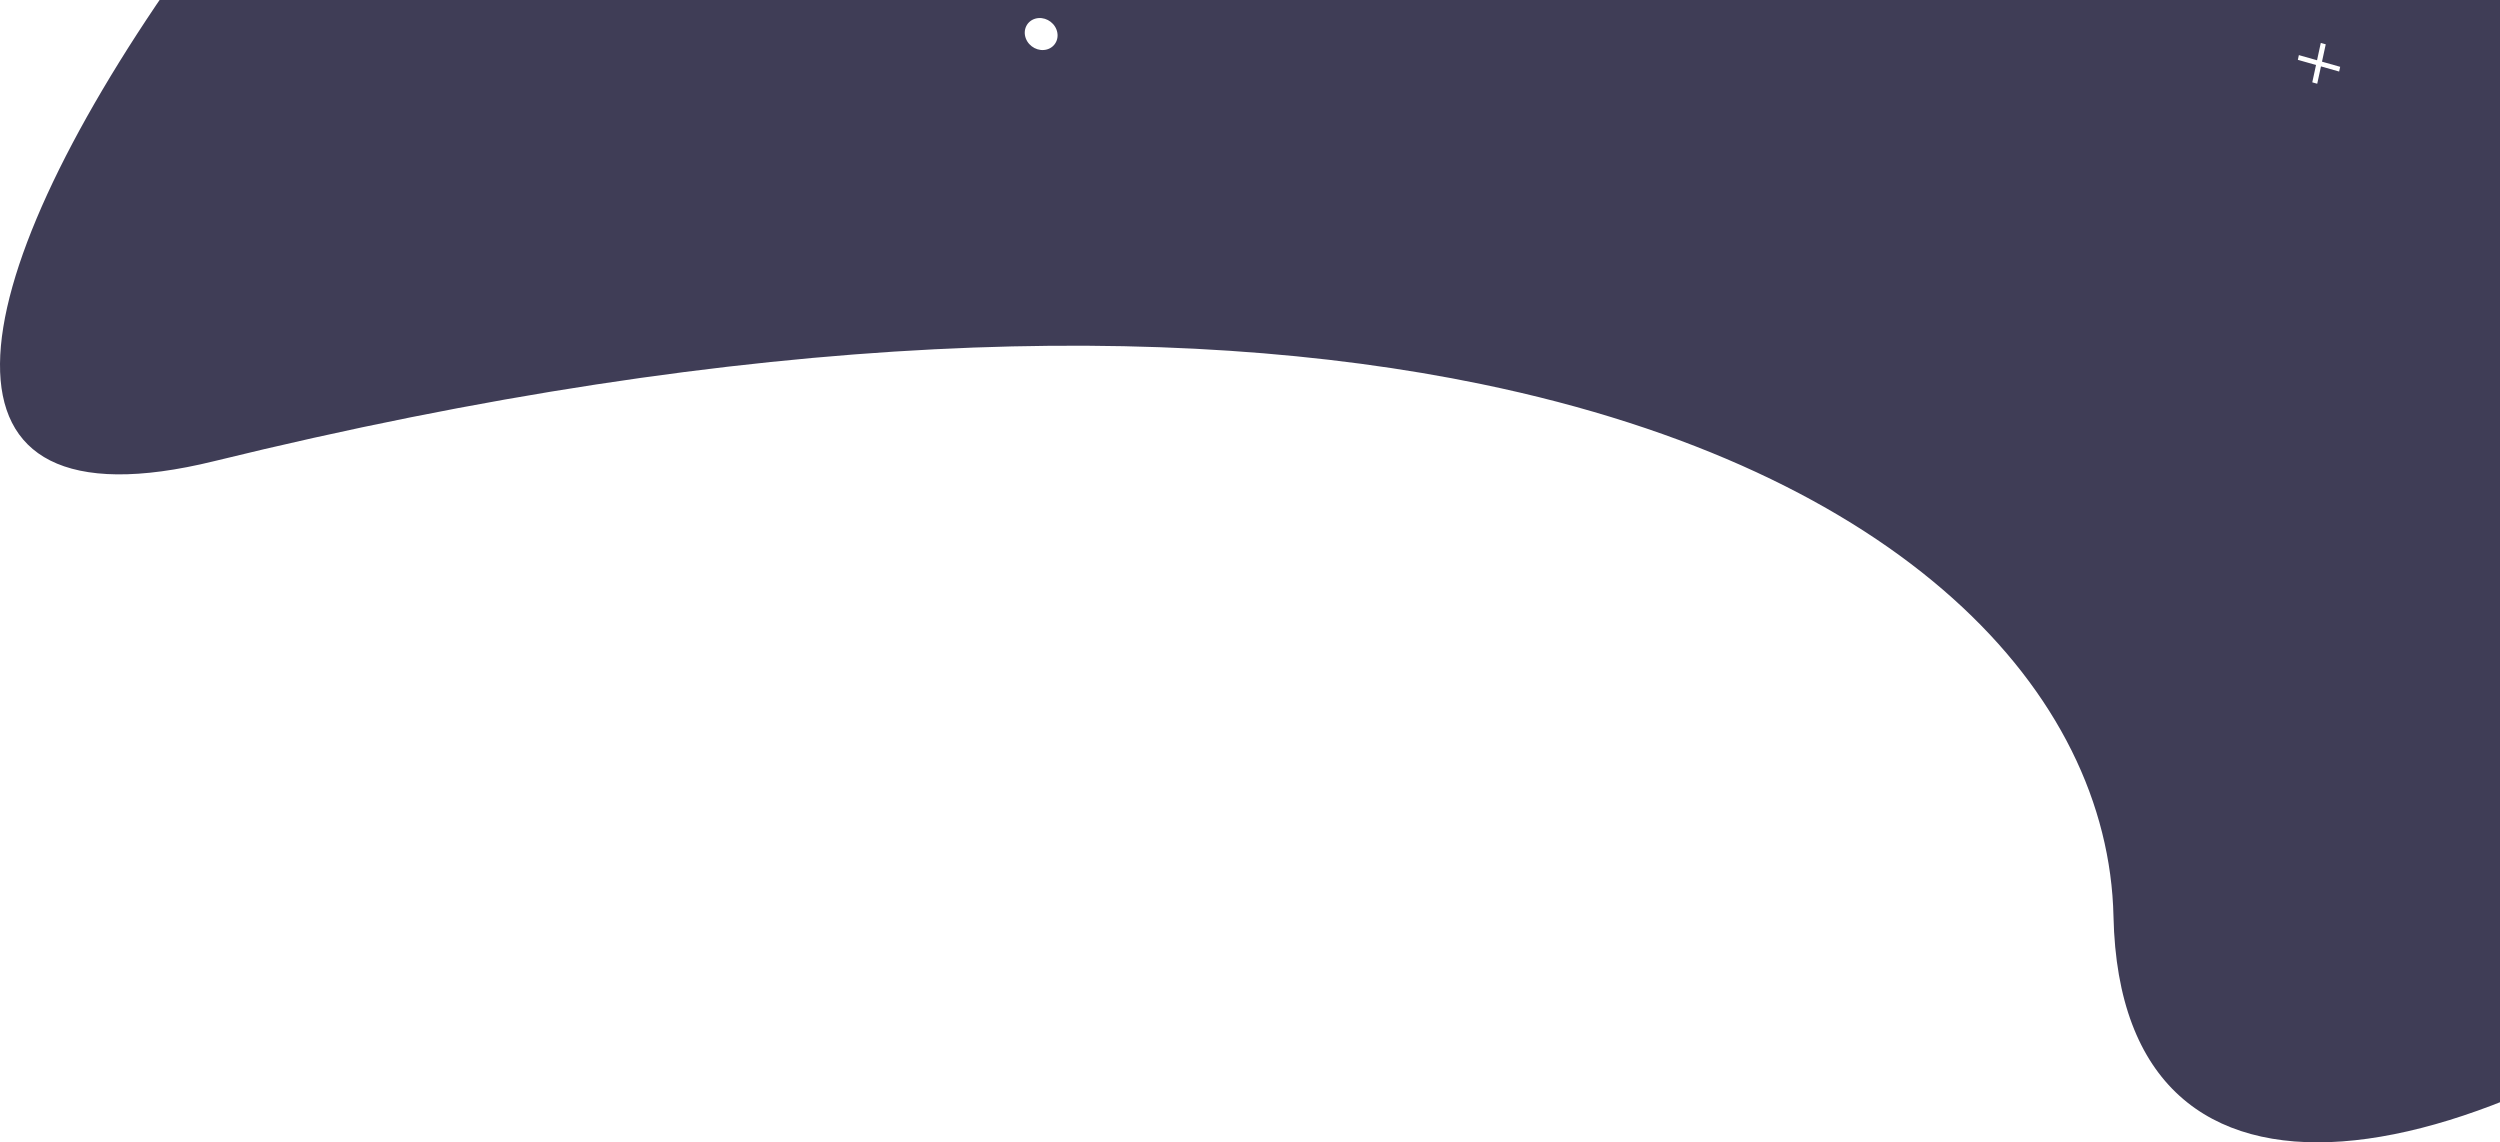 <svg width="418" height="191" viewBox="0 0 418 191" fill="none" xmlns="http://www.w3.org/2000/svg">
<path fill-rule="evenodd" clip-rule="evenodd" d="M471.758 -4H295.439C295.543 -3.835 295.633 -3.658 295.703 -3.47C296.242 -2.049 295.53 -0.567 294.114 -0.161C292.697 0.245 291.113 -0.579 290.574 -2.001C290.31 -2.697 290.347 -3.408 290.619 -4H115.218L115.18 -3.822L114.554 -4H112.915L112.562 -2.366L111.97 -2.533L112.287 -4H29.44C-7.171 48.307 -14.573 89.46 35.802 77.107C125.805 55.035 196.256 53.593 247.69 64.221C317.779 78.704 352.556 115.601 353.376 153.253C354.601 209.49 415.014 197.698 470.989 151.925L471.758 -4ZM438.715 33.842L440.885 34.458L440.437 36.53L441.029 36.697L441.477 34.625L443.647 35.241L443.769 34.676L441.599 34.06L442.047 31.988L441.455 31.82L441.007 33.892L438.838 33.277L438.715 33.842ZM387.238 10.866L384.2 10.005L384.371 9.213L387.409 10.075L388.036 7.173L388.864 7.408L388.237 10.31L391.276 11.171L391.105 11.963L388.067 11.101L387.44 14.002L386.612 13.768L387.238 10.866ZM421.336 68.023C419.919 68.429 419.208 69.911 419.746 71.332C420.284 72.754 421.869 73.578 423.286 73.172C424.702 72.766 425.414 71.285 424.875 69.863C424.337 68.441 422.752 67.617 421.336 68.023ZM446.204 123.679C445.846 122.731 446.32 121.744 447.264 121.473C448.209 121.202 449.265 121.752 449.624 122.699C449.983 123.647 449.509 124.635 448.564 124.905C447.62 125.176 446.563 124.627 446.204 123.679ZM173.108 3.117C171.692 3.523 170.98 5.005 171.518 6.427C172.057 7.848 173.642 8.672 175.058 8.266C176.474 7.86 177.186 6.379 176.648 4.957C176.109 3.535 174.525 2.712 173.108 3.117Z" fill="#3F3D56"/>
</svg>
